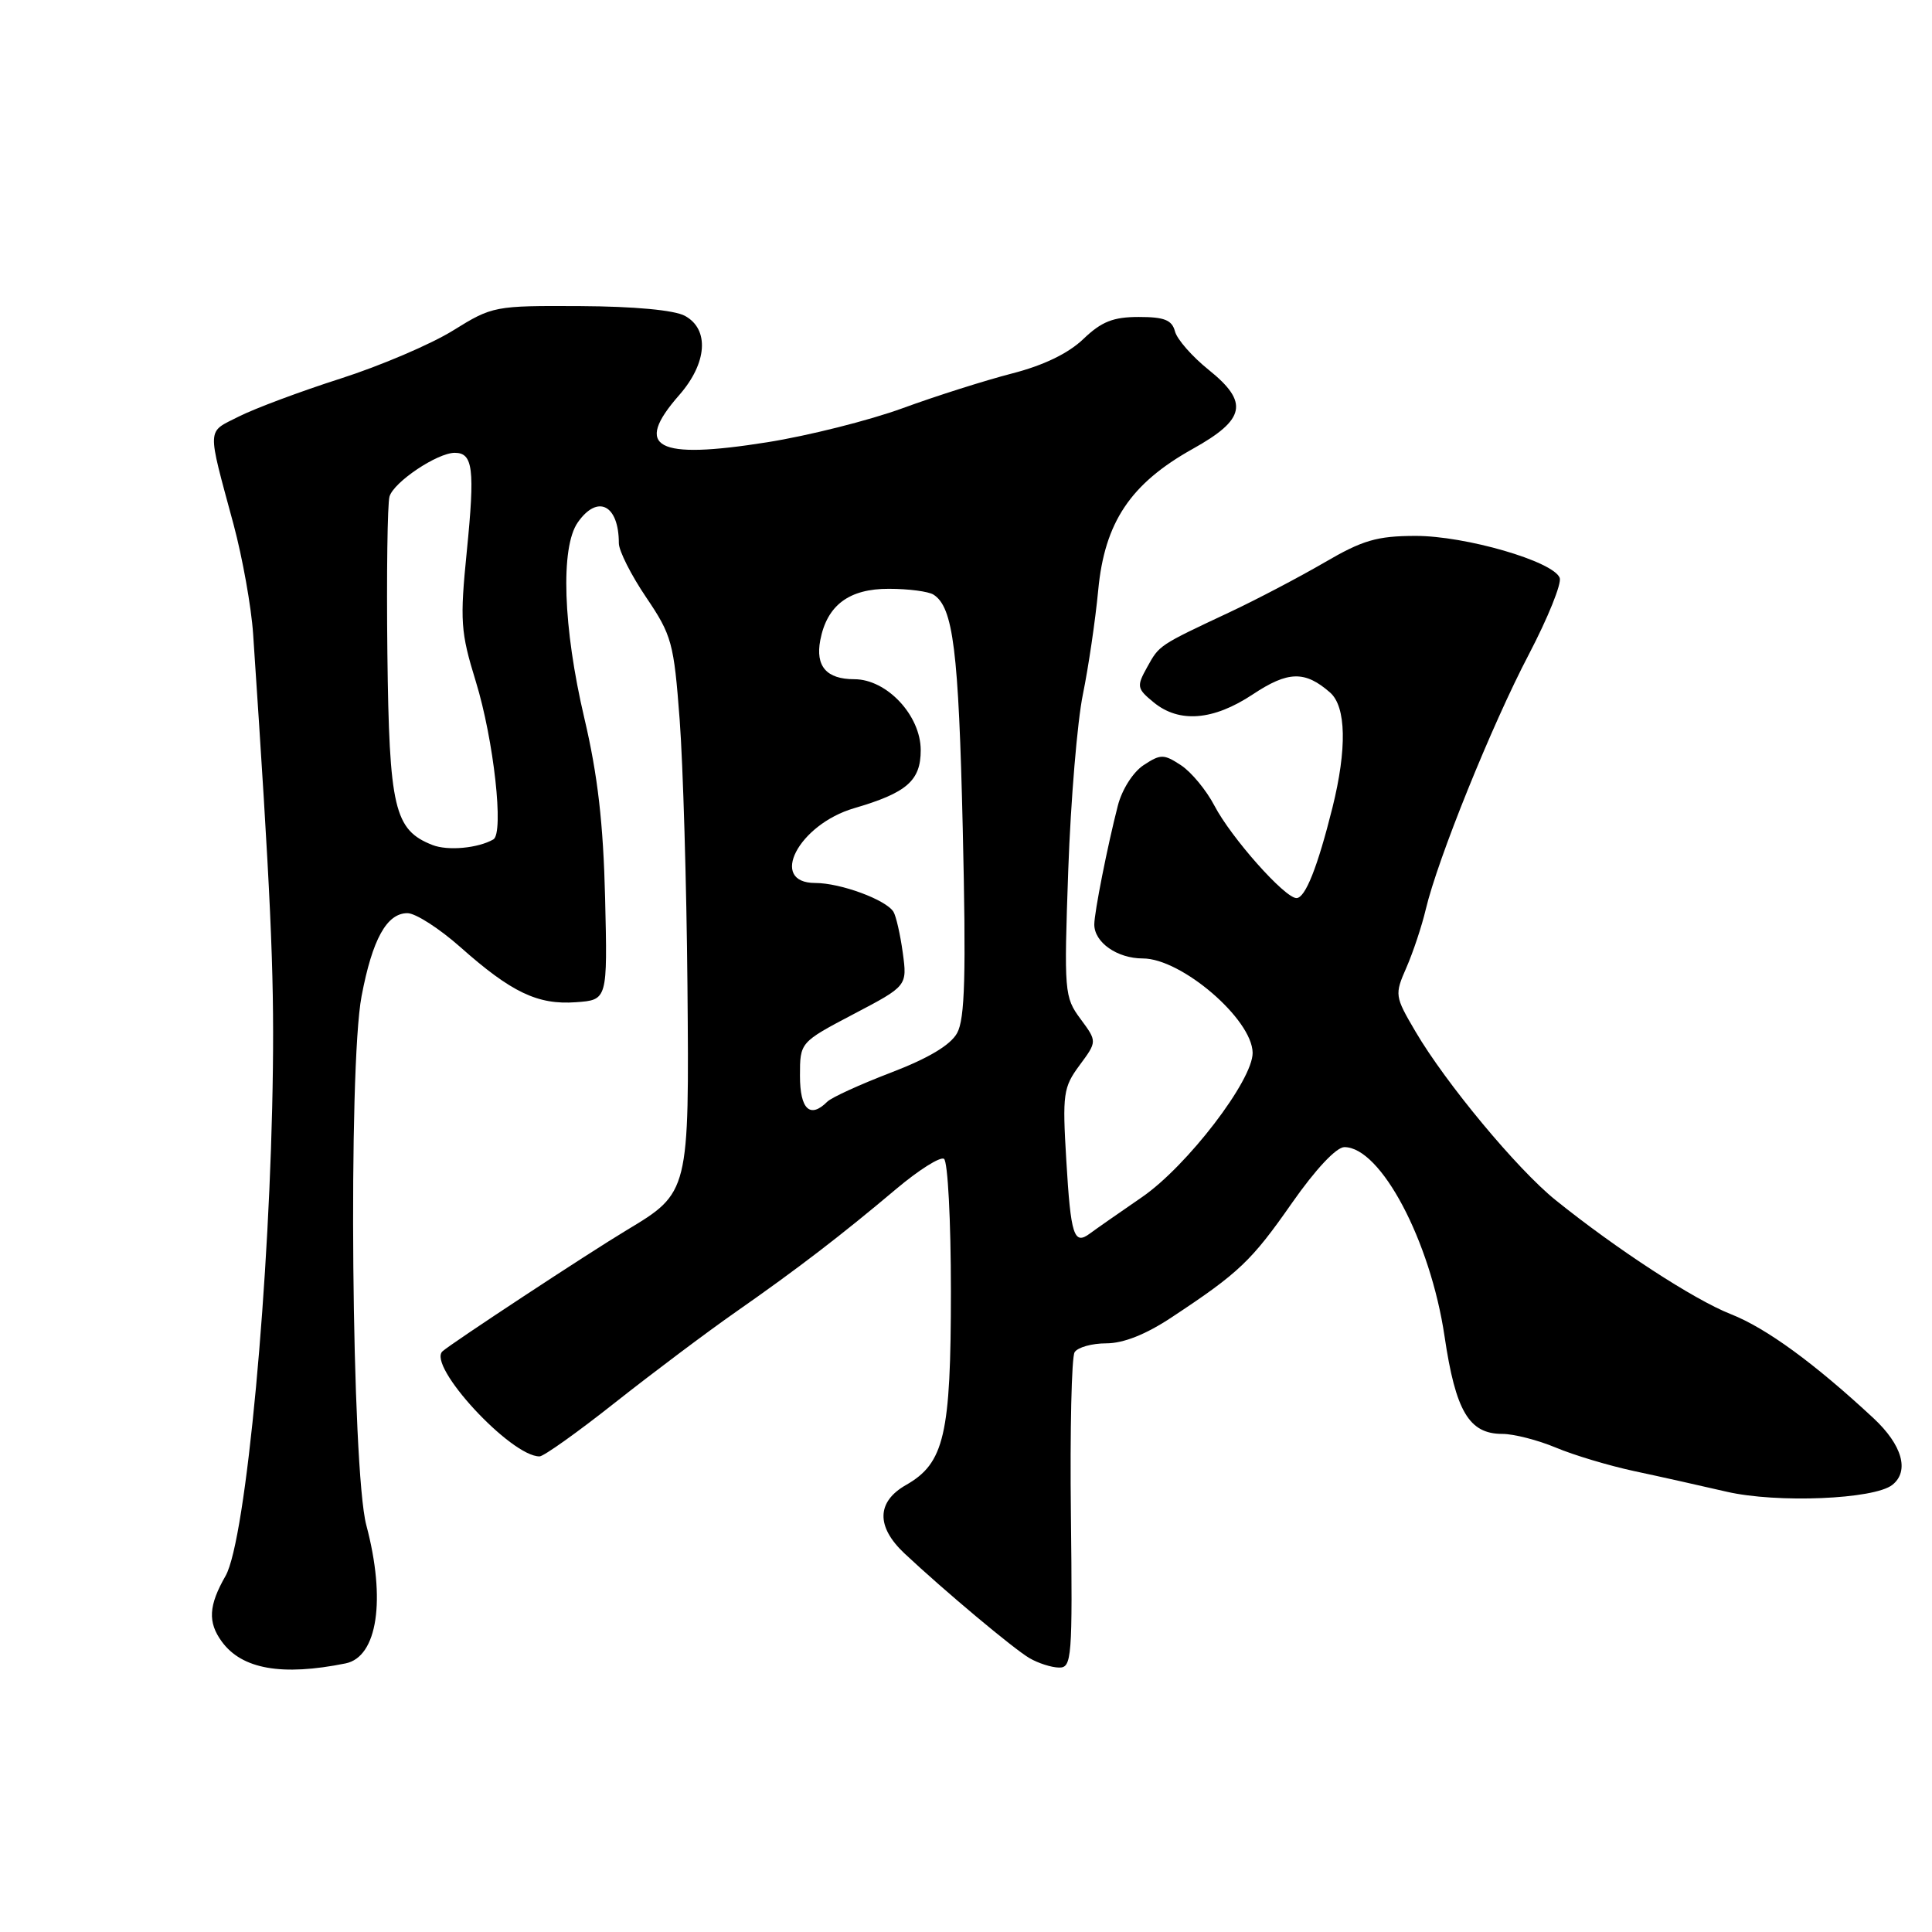<?xml version="1.0" encoding="UTF-8" standalone="no"?>
<!DOCTYPE svg PUBLIC "-//W3C//DTD SVG 1.1//EN" "http://www.w3.org/Graphics/SVG/1.1/DTD/svg11.dtd" >
<svg xmlns="http://www.w3.org/2000/svg" xmlns:xlink="http://www.w3.org/1999/xlink" version="1.1" viewBox="0 0 256 256">
 <g >
 <path fill="currentColor"
d=" M 45.79 220.41 C 50.02 219.55 51.16 211.96 48.54 202.10 C 46.59 194.78 46.11 141.43 47.91 132.00 C 49.34 124.45 51.25 121.00 53.99 121.00 C 55.06 121.00 58.20 123.02 60.98 125.48 C 67.76 131.50 71.25 133.17 76.31 132.80 C 80.50 132.50 80.50 132.50 80.18 119.00 C 79.94 109.12 79.21 102.73 77.43 95.17 C 74.60 83.13 74.24 72.53 76.56 69.22 C 79.19 65.46 82.00 66.89 82.00 71.98 C 82.00 72.98 83.63 76.21 85.62 79.15 C 89.02 84.18 89.29 85.16 90.06 95.38 C 90.51 101.37 90.97 117.18 91.09 130.51 C 91.33 158.00 91.33 158.02 83.04 163.00 C 78.02 166.01 59.85 177.97 58.64 179.05 C 56.54 180.93 67.70 193.02 71.50 192.98 C 72.05 192.97 76.55 189.77 81.50 185.85 C 86.45 181.94 93.65 176.53 97.50 173.84 C 105.69 168.12 111.45 163.70 118.83 157.48 C 121.77 155.01 124.58 153.24 125.08 153.55 C 125.59 153.86 126.00 161.76 126.00 171.09 C 126.00 190.12 125.13 193.88 120.05 196.77 C 116.15 198.99 116.07 202.28 119.84 205.83 C 125.15 210.81 134.32 218.49 136.41 219.71 C 137.56 220.38 139.32 220.95 140.32 220.96 C 142.02 221.00 142.12 219.75 141.90 200.68 C 141.77 189.51 141.99 179.83 142.39 179.18 C 142.79 178.53 144.68 178.00 146.58 178.00 C 148.86 178.00 151.84 176.82 155.27 174.54 C 164.19 168.65 165.84 167.07 171.18 159.42 C 174.33 154.92 177.07 152.00 178.14 152.00 C 182.96 152.00 189.53 164.42 191.41 177.07 C 192.88 187.01 194.66 190.00 199.07 190.00 C 200.59 190.00 203.78 190.82 206.17 191.82 C 208.55 192.82 213.20 194.21 216.50 194.92 C 219.80 195.62 225.33 196.86 228.79 197.66 C 235.45 199.20 248.34 198.67 250.75 196.75 C 253.04 194.93 252.06 191.47 248.25 187.92 C 240.43 180.65 234.04 175.98 229.34 174.13 C 224.46 172.21 214.21 165.53 206.10 159.00 C 201.03 154.91 191.55 143.50 187.55 136.67 C 184.81 132.00 184.78 131.80 186.36 128.20 C 187.25 126.16 188.40 122.70 188.92 120.50 C 190.49 113.85 197.68 96.05 202.58 86.71 C 205.11 81.87 206.95 77.31 206.67 76.57 C 205.83 74.38 194.19 71.00 187.56 71.01 C 182.45 71.02 180.55 71.58 175.50 74.53 C 172.20 76.45 166.57 79.41 163.00 81.09 C 153.48 85.56 153.63 85.47 152.00 88.41 C 150.59 90.95 150.64 91.24 152.86 93.06 C 156.24 95.84 160.77 95.48 166.00 92.01 C 170.68 88.90 172.92 88.85 176.25 91.77 C 178.38 93.65 178.49 99.23 176.56 107.00 C 174.59 114.89 172.96 119.00 171.79 119.00 C 170.24 119.00 163.13 110.99 160.92 106.76 C 159.85 104.71 157.86 102.30 156.49 101.40 C 154.20 99.90 153.80 99.90 151.54 101.38 C 150.14 102.30 148.67 104.61 148.12 106.75 C 146.75 112.07 145.00 120.91 145.00 122.50 C 145.00 124.88 148.04 127.00 151.43 127.00 C 156.55 127.00 165.93 135.05 165.98 139.50 C 166.02 143.13 157.31 154.50 151.33 158.62 C 148.23 160.75 145.11 162.93 144.40 163.46 C 142.30 165.02 141.88 163.71 141.29 153.74 C 140.76 144.95 140.89 144.07 143.05 141.15 C 145.38 138.00 145.38 138.00 143.17 135.01 C 141.03 132.12 140.98 131.46 141.55 115.26 C 141.88 106.04 142.75 95.58 143.49 92.00 C 144.22 88.42 145.14 82.21 145.52 78.19 C 146.37 69.20 149.80 64.08 158.04 59.48 C 165.06 55.57 165.51 53.31 160.15 49.00 C 157.97 47.25 155.96 44.96 155.69 43.91 C 155.29 42.40 154.28 42.00 150.89 42.00 C 147.50 42.00 145.95 42.62 143.55 44.92 C 141.56 46.83 138.27 48.42 134.09 49.49 C 130.57 50.40 124.05 52.46 119.60 54.09 C 115.16 55.71 107.09 57.74 101.67 58.60 C 86.91 60.95 83.88 59.32 90.00 52.35 C 93.71 48.12 94.03 43.63 90.75 41.85 C 89.36 41.09 84.05 40.60 76.92 40.56 C 65.51 40.50 65.26 40.55 60.02 43.80 C 57.09 45.62 50.38 48.48 45.10 50.17 C 39.82 51.86 33.77 54.12 31.65 55.19 C 27.35 57.37 27.40 56.34 30.95 69.50 C 32.13 73.90 33.30 80.42 33.54 84.00 C 35.86 118.52 36.32 128.52 36.16 141.50 C 35.83 169.43 32.60 204.05 29.89 208.81 C 27.64 212.74 27.51 214.95 29.39 217.52 C 32.06 221.18 37.36 222.11 45.79 220.41 Z  M 106.00 142.55 C 106.00 138.11 106.00 138.11 113.11 134.37 C 120.22 130.64 120.22 130.64 119.62 126.23 C 119.29 123.81 118.73 121.38 118.39 120.82 C 117.40 119.22 111.38 117.00 108.03 117.00 C 101.78 117.00 105.80 109.25 113.18 107.09 C 120.16 105.05 122.00 103.45 122.00 99.40 C 122.00 94.80 117.51 90.00 113.20 90.00 C 109.52 90.00 108.03 88.29 108.69 84.83 C 109.58 80.19 112.51 78.00 117.79 78.02 C 120.38 78.02 123.03 78.37 123.69 78.79 C 126.31 80.45 127.02 86.18 127.57 109.81 C 128.02 129.24 127.86 135.01 126.82 136.89 C 125.94 138.48 123.03 140.22 118.07 142.12 C 113.99 143.68 110.18 145.42 109.62 145.98 C 107.34 148.26 106.00 147.00 106.00 142.55 Z  M 57.31 111.97 C 52.24 109.98 51.57 107.13 51.33 86.58 C 51.21 76.09 51.34 66.73 51.61 65.80 C 52.17 63.87 57.95 60.00 60.26 60.00 C 62.68 60.00 62.94 62.16 61.86 72.98 C 60.93 82.29 61.02 83.72 63.05 90.31 C 65.43 98.05 66.80 110.41 65.37 111.23 C 63.32 112.40 59.34 112.76 57.31 111.97 Z "/>
</g>
</svg>